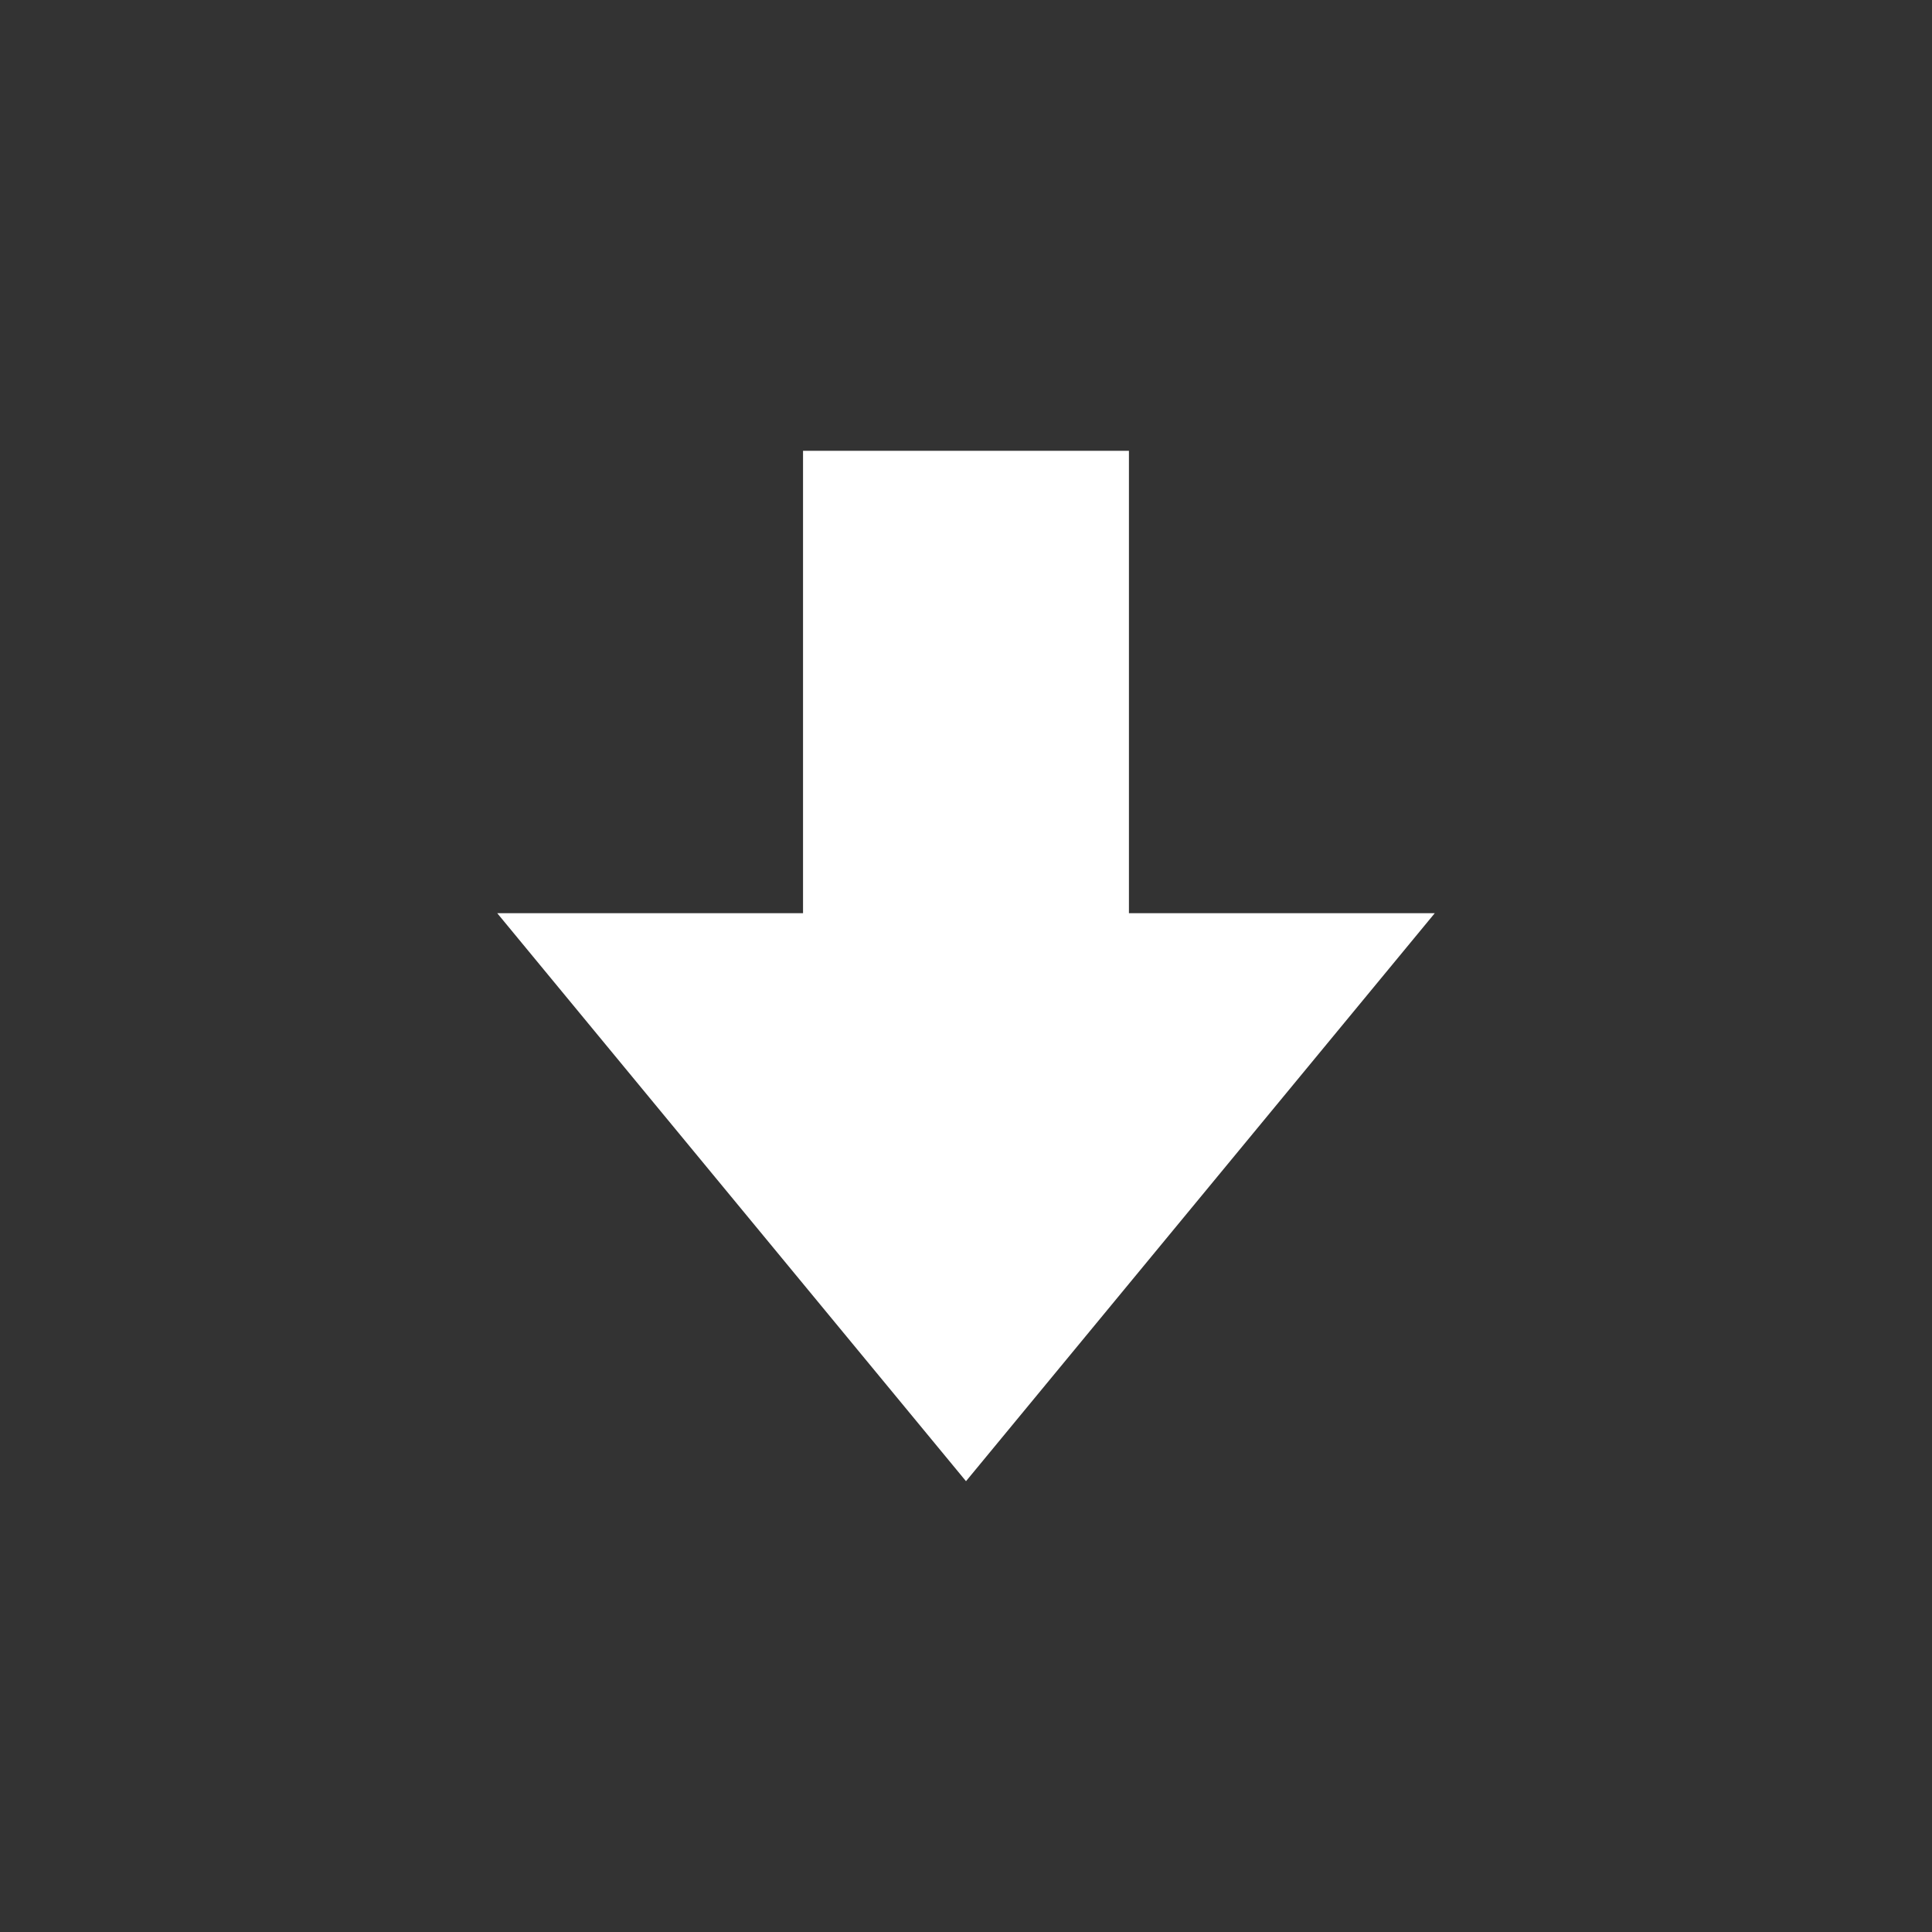 <svg xmlns="http://www.w3.org/2000/svg" viewBox="0 0 60 60">
    <rect x="0" y="0" width="60" height="60" fill="#333333" stroke="none"/>
    <style>
        @import url(styles.css);
    </style>
    <path class="icon-colour" fill="#FFF" d="M35.06 14v14.36h9.498L30 46 15.442 28.36h9.497V14z"/>
</svg>
